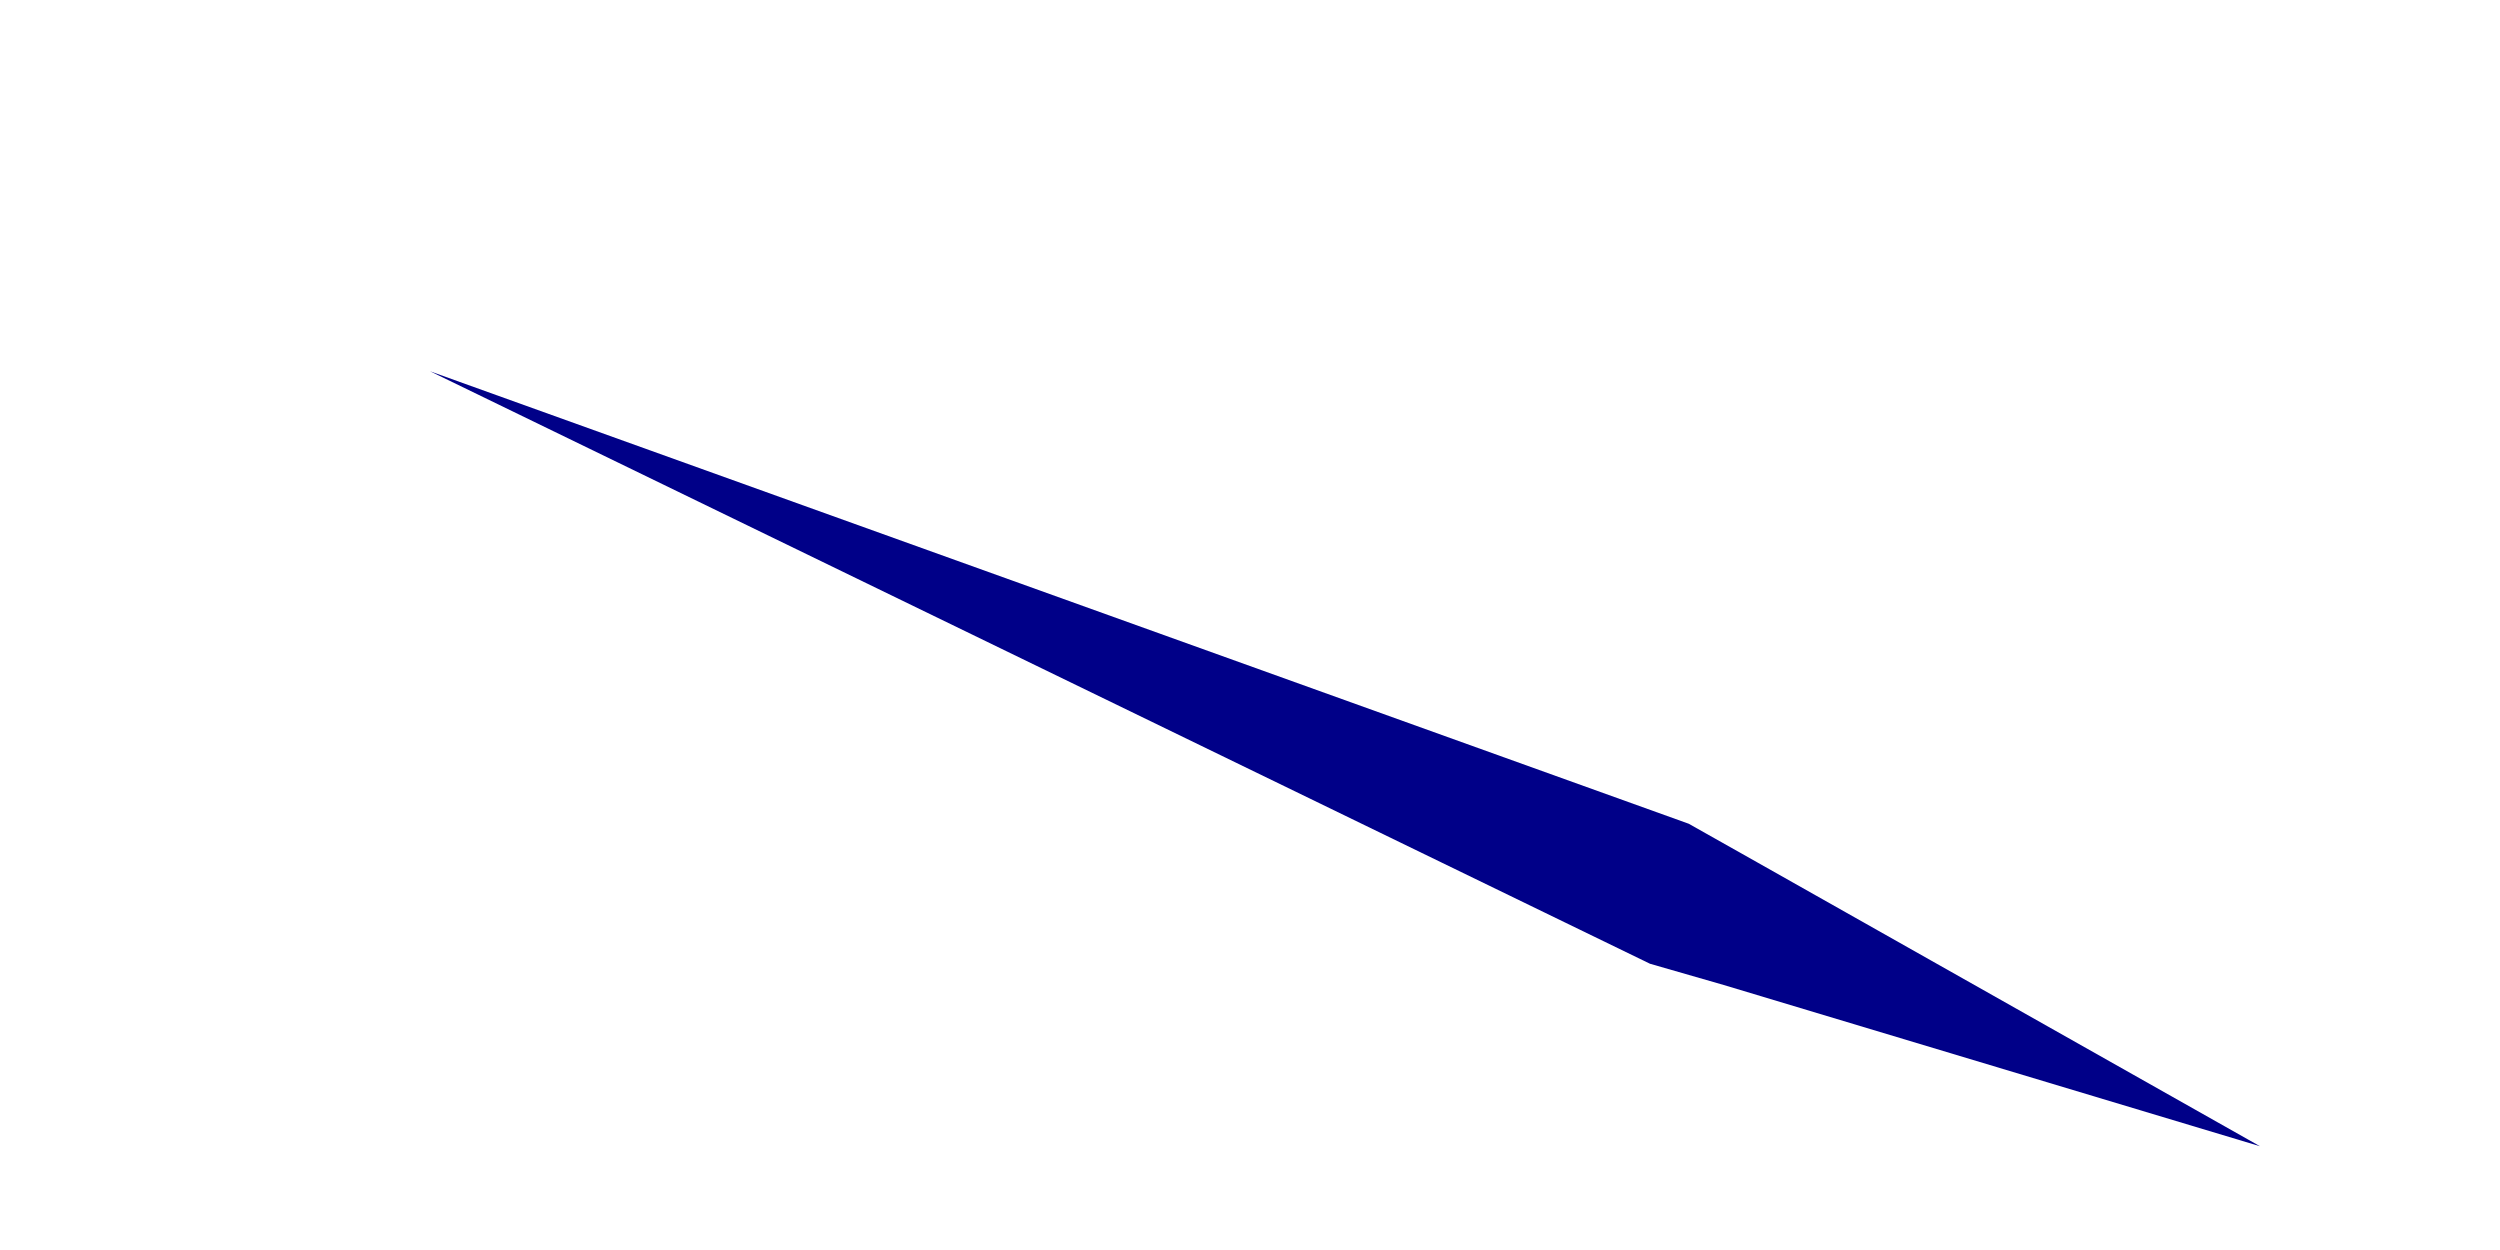 <?xml version="1.0" encoding="UTF-8" standalone="no"?><svg width='2' height='1' viewBox='0 0 2 1' fill='none' xmlns='http://www.w3.org/2000/svg'>
<path d='M0.344 0.297L1.32 0.771L1.379 0.788L1.808 0.917L1.406 0.69L1.351 0.659L0.344 0.297Z' fill='#000088'/>
</svg>
